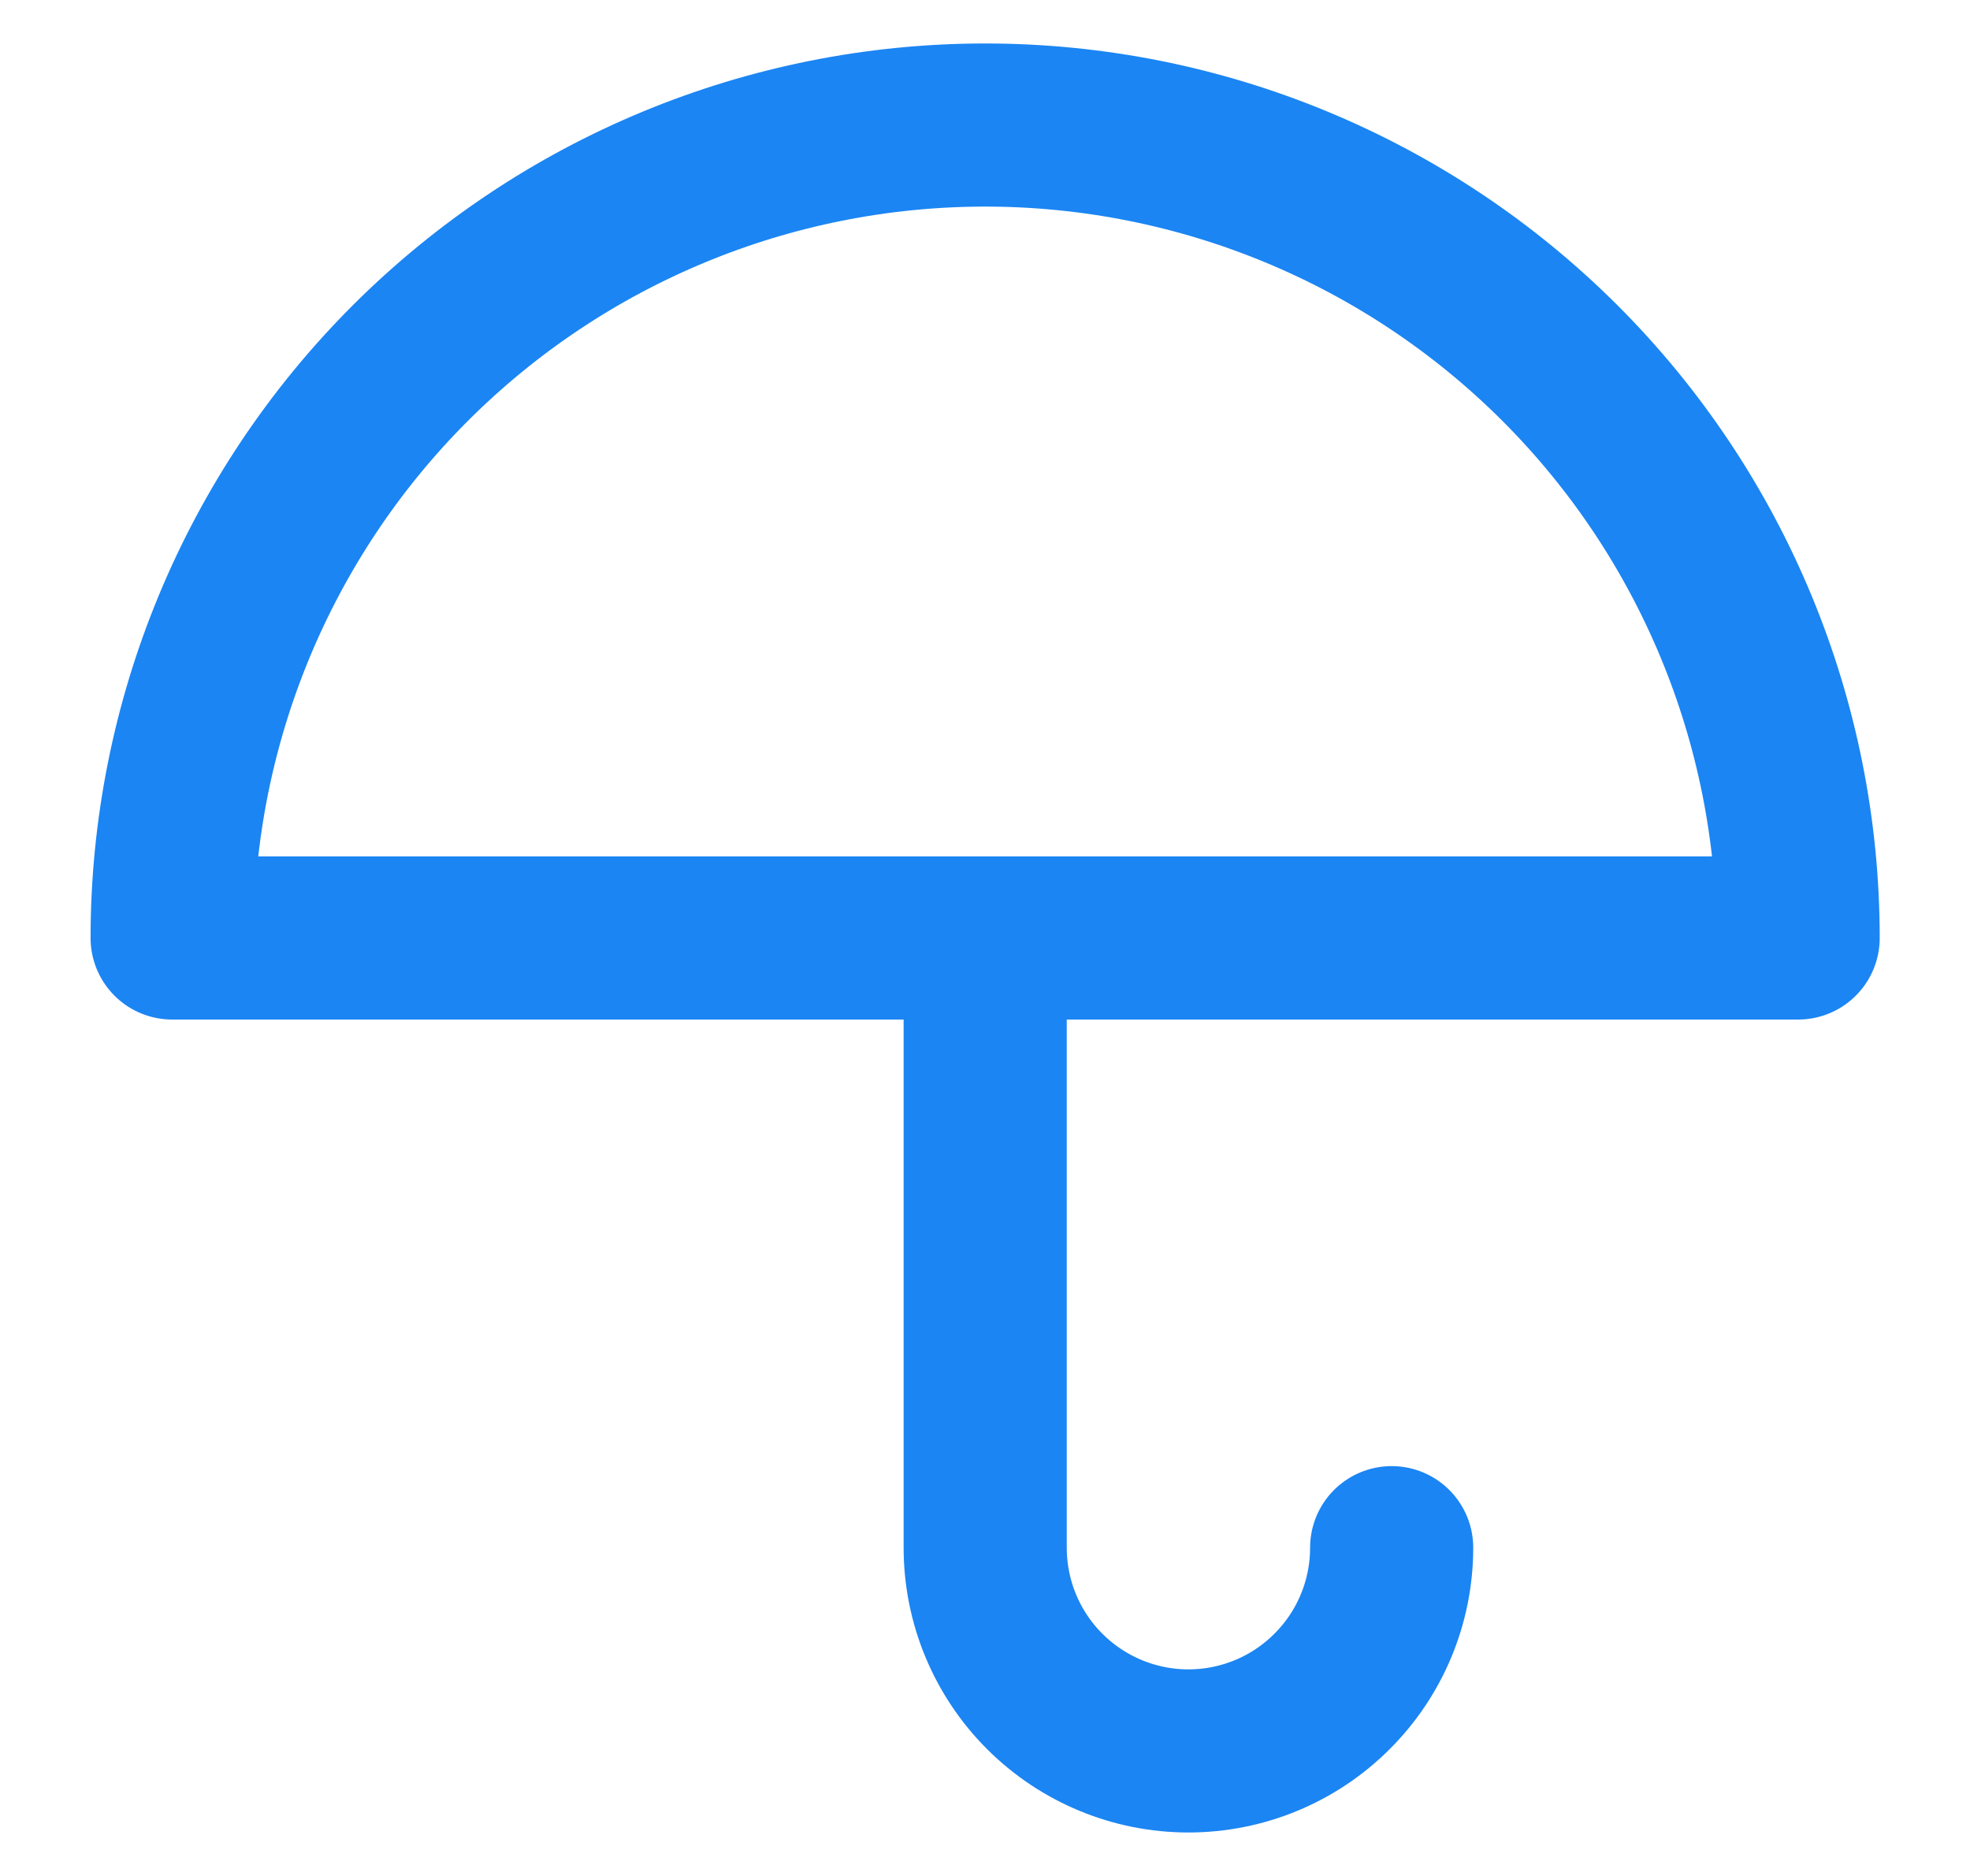 <svg width="21" height="20" viewBox="0 0 21 20" fill="none" xmlns="http://www.w3.org/2000/svg">
<path d="M10.502 10V16.5C10.502 17.075 10.73 17.626 11.136 18.032C11.543 18.439 12.094 18.667 12.668 18.667C13.243 18.667 13.794 18.439 14.2 18.032C14.607 17.626 14.835 17.075 14.835 16.5M1.835 10C1.835 7.702 2.748 5.497 4.373 3.872C5.999 2.247 8.203 1.333 10.502 1.333C12.8 1.333 15.005 2.247 16.63 3.872C18.255 5.497 19.168 7.702 19.168 10H1.835Z" stroke="#1B85F3" stroke-width="1.739" stroke-linecap="round" stroke-linejoin="round"/>
</svg>
